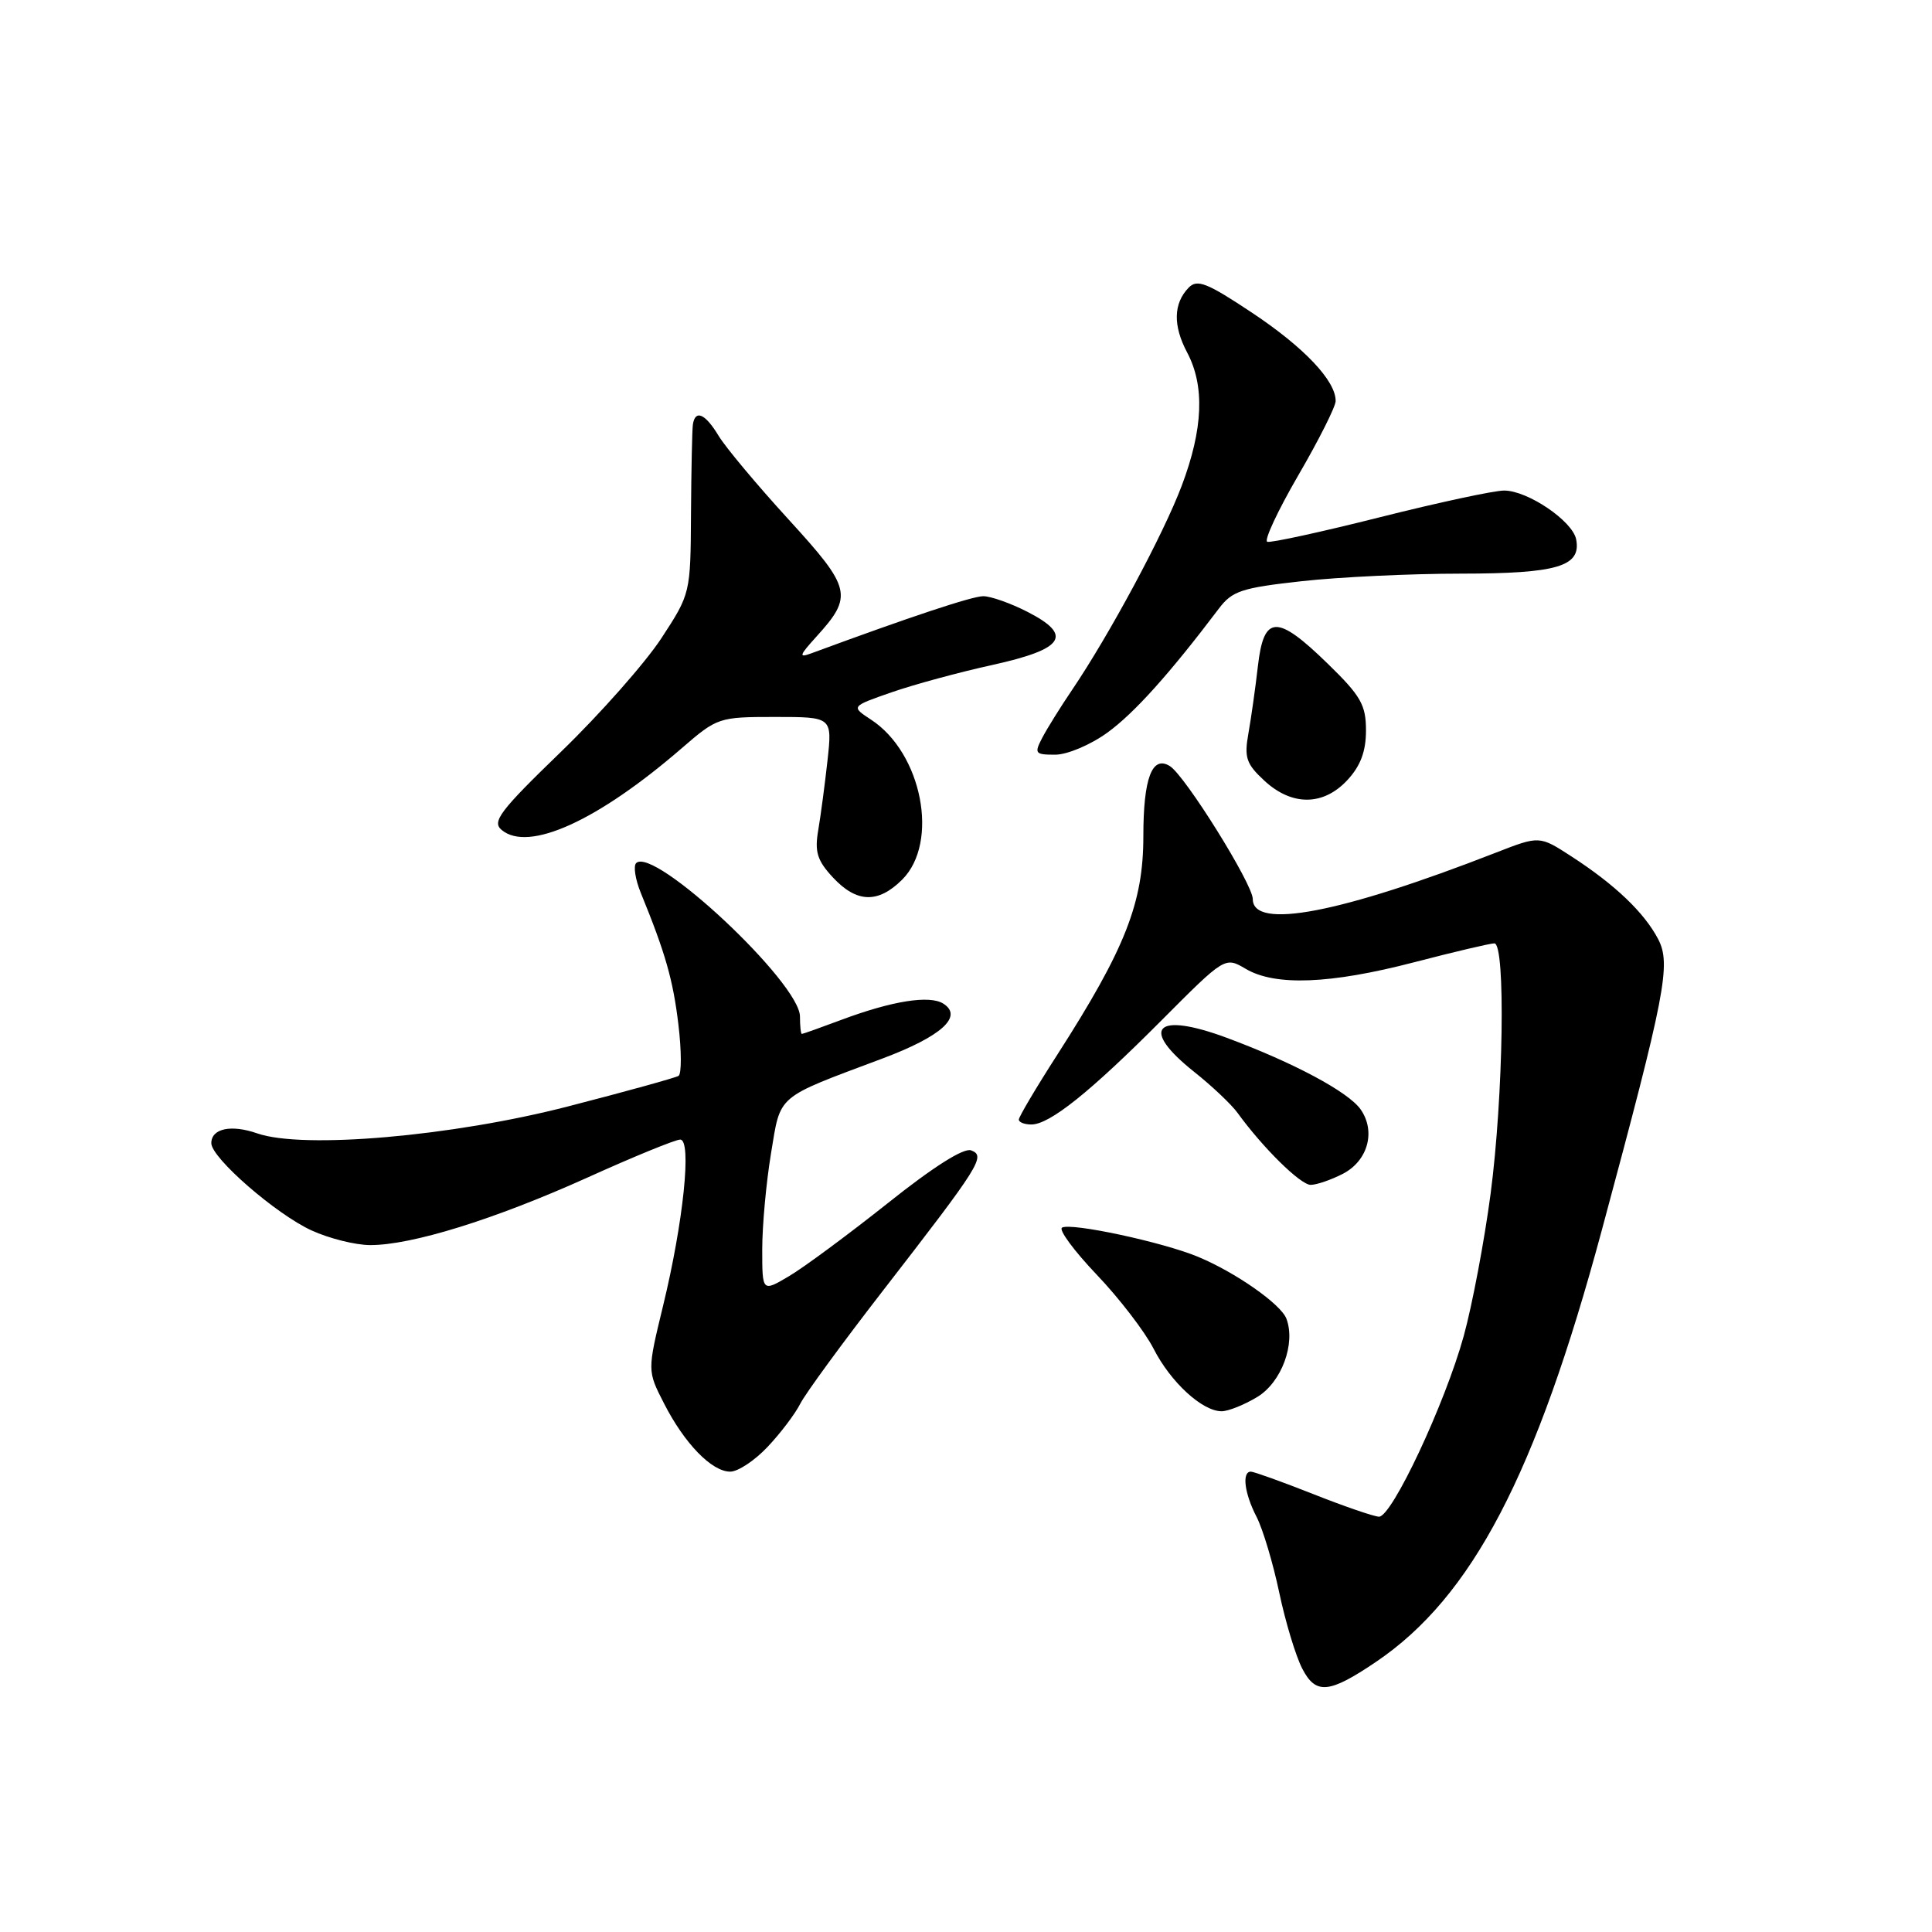 <?xml version="1.0" encoding="UTF-8" standalone="no"?>
<!DOCTYPE svg PUBLIC "-//W3C//DTD SVG 1.1//EN" "http://www.w3.org/Graphics/SVG/1.1/DTD/svg11.dtd" >
<svg xmlns="http://www.w3.org/2000/svg" xmlns:xlink="http://www.w3.org/1999/xlink" version="1.1" viewBox="0 0 256 256">
 <g >
 <path fill="currentColor"
d=" M 182.34 220.20 C 195.06 211.59 203.51 195.43 212.25 163.00 C 220.70 131.64 221.45 127.77 219.71 124.43 C 217.87 120.92 214.01 117.23 208.24 113.49 C 203.99 110.73 203.99 110.73 198.24 112.97 C 177.63 121.01 166.00 123.24 166.00 119.13 C 166.00 117.15 157.02 102.75 155.01 101.51 C 152.66 100.05 151.50 103.11 151.50 110.80 C 151.50 119.63 149.11 125.71 140.10 139.75 C 137.29 144.12 135.00 147.99 135.00 148.35 C 135.00 148.71 135.75 149.00 136.66 149.00 C 139.08 149.00 144.41 144.74 153.91 135.20 C 162.32 126.76 162.32 126.76 165.07 128.38 C 168.97 130.68 176.26 130.40 187.40 127.50 C 192.70 126.12 197.47 125.00 198.01 125.00 C 199.52 125.00 199.21 145.29 197.51 158.20 C 196.69 164.41 195.09 172.88 193.96 177.00 C 191.48 185.99 184.43 201.01 182.72 200.97 C 182.05 200.95 178.12 199.60 174.00 197.97 C 169.88 196.34 166.16 195.01 165.75 195.00 C 164.53 195.00 164.89 197.89 166.51 201.01 C 167.33 202.61 168.68 207.11 169.50 211.00 C 170.32 214.89 171.69 219.43 172.55 221.09 C 174.35 224.58 176.10 224.42 182.34 220.20 Z  M 101.68 191.75 C 103.38 189.96 105.34 187.38 106.04 186.00 C 106.74 184.62 111.68 177.88 117.01 171.00 C 129.91 154.35 130.65 153.18 128.68 152.43 C 127.71 152.06 123.67 154.61 117.63 159.43 C 112.39 163.59 106.50 167.95 104.55 169.10 C 101.00 171.20 101.00 171.20 101.00 165.54 C 101.00 162.43 101.52 156.72 102.16 152.85 C 103.47 144.93 102.69 145.60 116.90 140.27 C 124.73 137.34 127.67 134.69 125.00 132.99 C 123.18 131.83 118.22 132.62 111.50 135.13 C 108.75 136.16 106.39 137.00 106.25 137.00 C 106.11 137.00 106.00 135.96 106.00 134.70 C 106.00 130.24 86.60 112.07 84.29 114.37 C 83.91 114.76 84.18 116.52 84.90 118.29 C 88.17 126.29 89.18 129.82 89.89 135.74 C 90.31 139.24 90.32 142.30 89.91 142.56 C 89.50 142.81 82.94 144.63 75.33 146.59 C 59.96 150.57 40.15 152.29 34.09 150.18 C 30.62 148.97 28.00 149.53 28.00 151.48 C 28.00 153.43 36.62 160.92 41.31 163.05 C 43.61 164.10 47.08 164.97 49.02 164.98 C 54.49 165.01 65.50 161.59 77.78 156.06 C 83.94 153.27 89.50 151.00 90.13 151.00 C 91.69 151.00 90.56 161.93 87.85 173.07 C 85.77 181.64 85.77 181.64 87.98 185.95 C 90.69 191.27 94.31 195.00 96.76 195.00 C 97.78 195.00 99.99 193.54 101.68 191.75 Z  M 166.62 185.09 C 169.82 183.14 171.71 178.01 170.45 174.72 C 169.70 172.79 163.72 168.60 158.74 166.53 C 154.06 164.58 141.86 161.97 140.72 162.67 C 140.26 162.96 142.33 165.76 145.31 168.89 C 148.30 172.02 151.69 176.44 152.85 178.70 C 155.12 183.16 159.31 187.00 161.88 187.00 C 162.77 186.99 164.90 186.14 166.62 185.09 Z  M 177.93 155.54 C 181.25 153.82 182.33 149.92 180.29 147.00 C 178.66 144.68 171.40 140.80 162.54 137.51 C 153.07 134.00 150.95 136.24 158.25 142.04 C 160.59 143.90 163.17 146.34 163.98 147.46 C 167.33 152.08 172.32 157.00 173.67 157.00 C 174.45 157.00 176.37 156.34 177.93 155.54 Z  M 119.55 116.55 C 124.48 111.61 122.18 99.78 115.42 95.36 C 112.75 93.61 112.75 93.61 118.12 91.74 C 121.08 90.71 127.10 89.07 131.50 88.11 C 141.05 86.00 142.24 84.18 136.10 81.05 C 133.89 79.92 131.27 79.00 130.29 79.00 C 128.82 79.00 120.61 81.73 107.50 86.57 C 105.80 87.20 105.90 86.87 108.14 84.40 C 113.08 78.96 112.85 77.98 104.48 68.82 C 100.30 64.25 96.13 59.26 95.22 57.75 C 93.45 54.81 92.12 54.22 91.81 56.25 C 91.71 56.94 91.60 62.26 91.56 68.08 C 91.50 78.64 91.49 78.67 87.63 84.58 C 85.49 87.84 79.52 94.60 74.35 99.60 C 66.20 107.48 65.15 108.88 66.48 109.98 C 70.04 112.94 79.21 108.77 90.35 99.13 C 95.04 95.07 95.26 95.00 102.70 95.00 C 110.28 95.00 110.28 95.00 109.65 100.75 C 109.30 103.91 108.75 108.08 108.42 110.01 C 107.93 112.87 108.28 114.02 110.36 116.26 C 113.51 119.65 116.35 119.74 119.55 116.55 Z  M 178.55 103.35 C 180.28 101.48 181.00 99.56 181.00 96.79 C 181.00 93.40 180.32 92.21 175.93 87.94 C 169.20 81.38 167.46 81.44 166.68 88.25 C 166.35 91.14 165.78 95.16 165.42 97.19 C 164.85 100.37 165.13 101.22 167.53 103.44 C 171.19 106.83 175.36 106.80 178.55 103.35 Z  M 146.73 97.08 C 150.28 94.51 154.97 89.29 161.50 80.65 C 163.27 78.30 164.52 77.89 172.50 77.01 C 177.45 76.46 186.93 76.01 193.56 76.01 C 206.36 76.00 209.54 75.06 208.85 71.47 C 208.38 69.04 202.43 65.00 199.30 65.00 C 197.98 65.00 190.57 66.59 182.83 68.54 C 175.09 70.49 168.38 71.95 167.92 71.79 C 167.46 71.63 169.31 67.67 172.02 63.00 C 174.74 58.33 176.97 53.89 176.98 53.15 C 177.02 50.48 172.81 46.03 165.89 41.43 C 159.92 37.46 158.63 36.95 157.50 38.12 C 155.48 40.20 155.41 43.14 157.30 46.70 C 159.65 51.13 159.43 56.82 156.59 64.35 C 154.17 70.78 147.02 84.09 142.00 91.50 C 140.51 93.70 138.76 96.51 138.11 97.75 C 137.02 99.84 137.14 100.00 139.81 100.00 C 141.42 100.00 144.49 98.70 146.73 97.08 Z "/>
</g>
</svg>